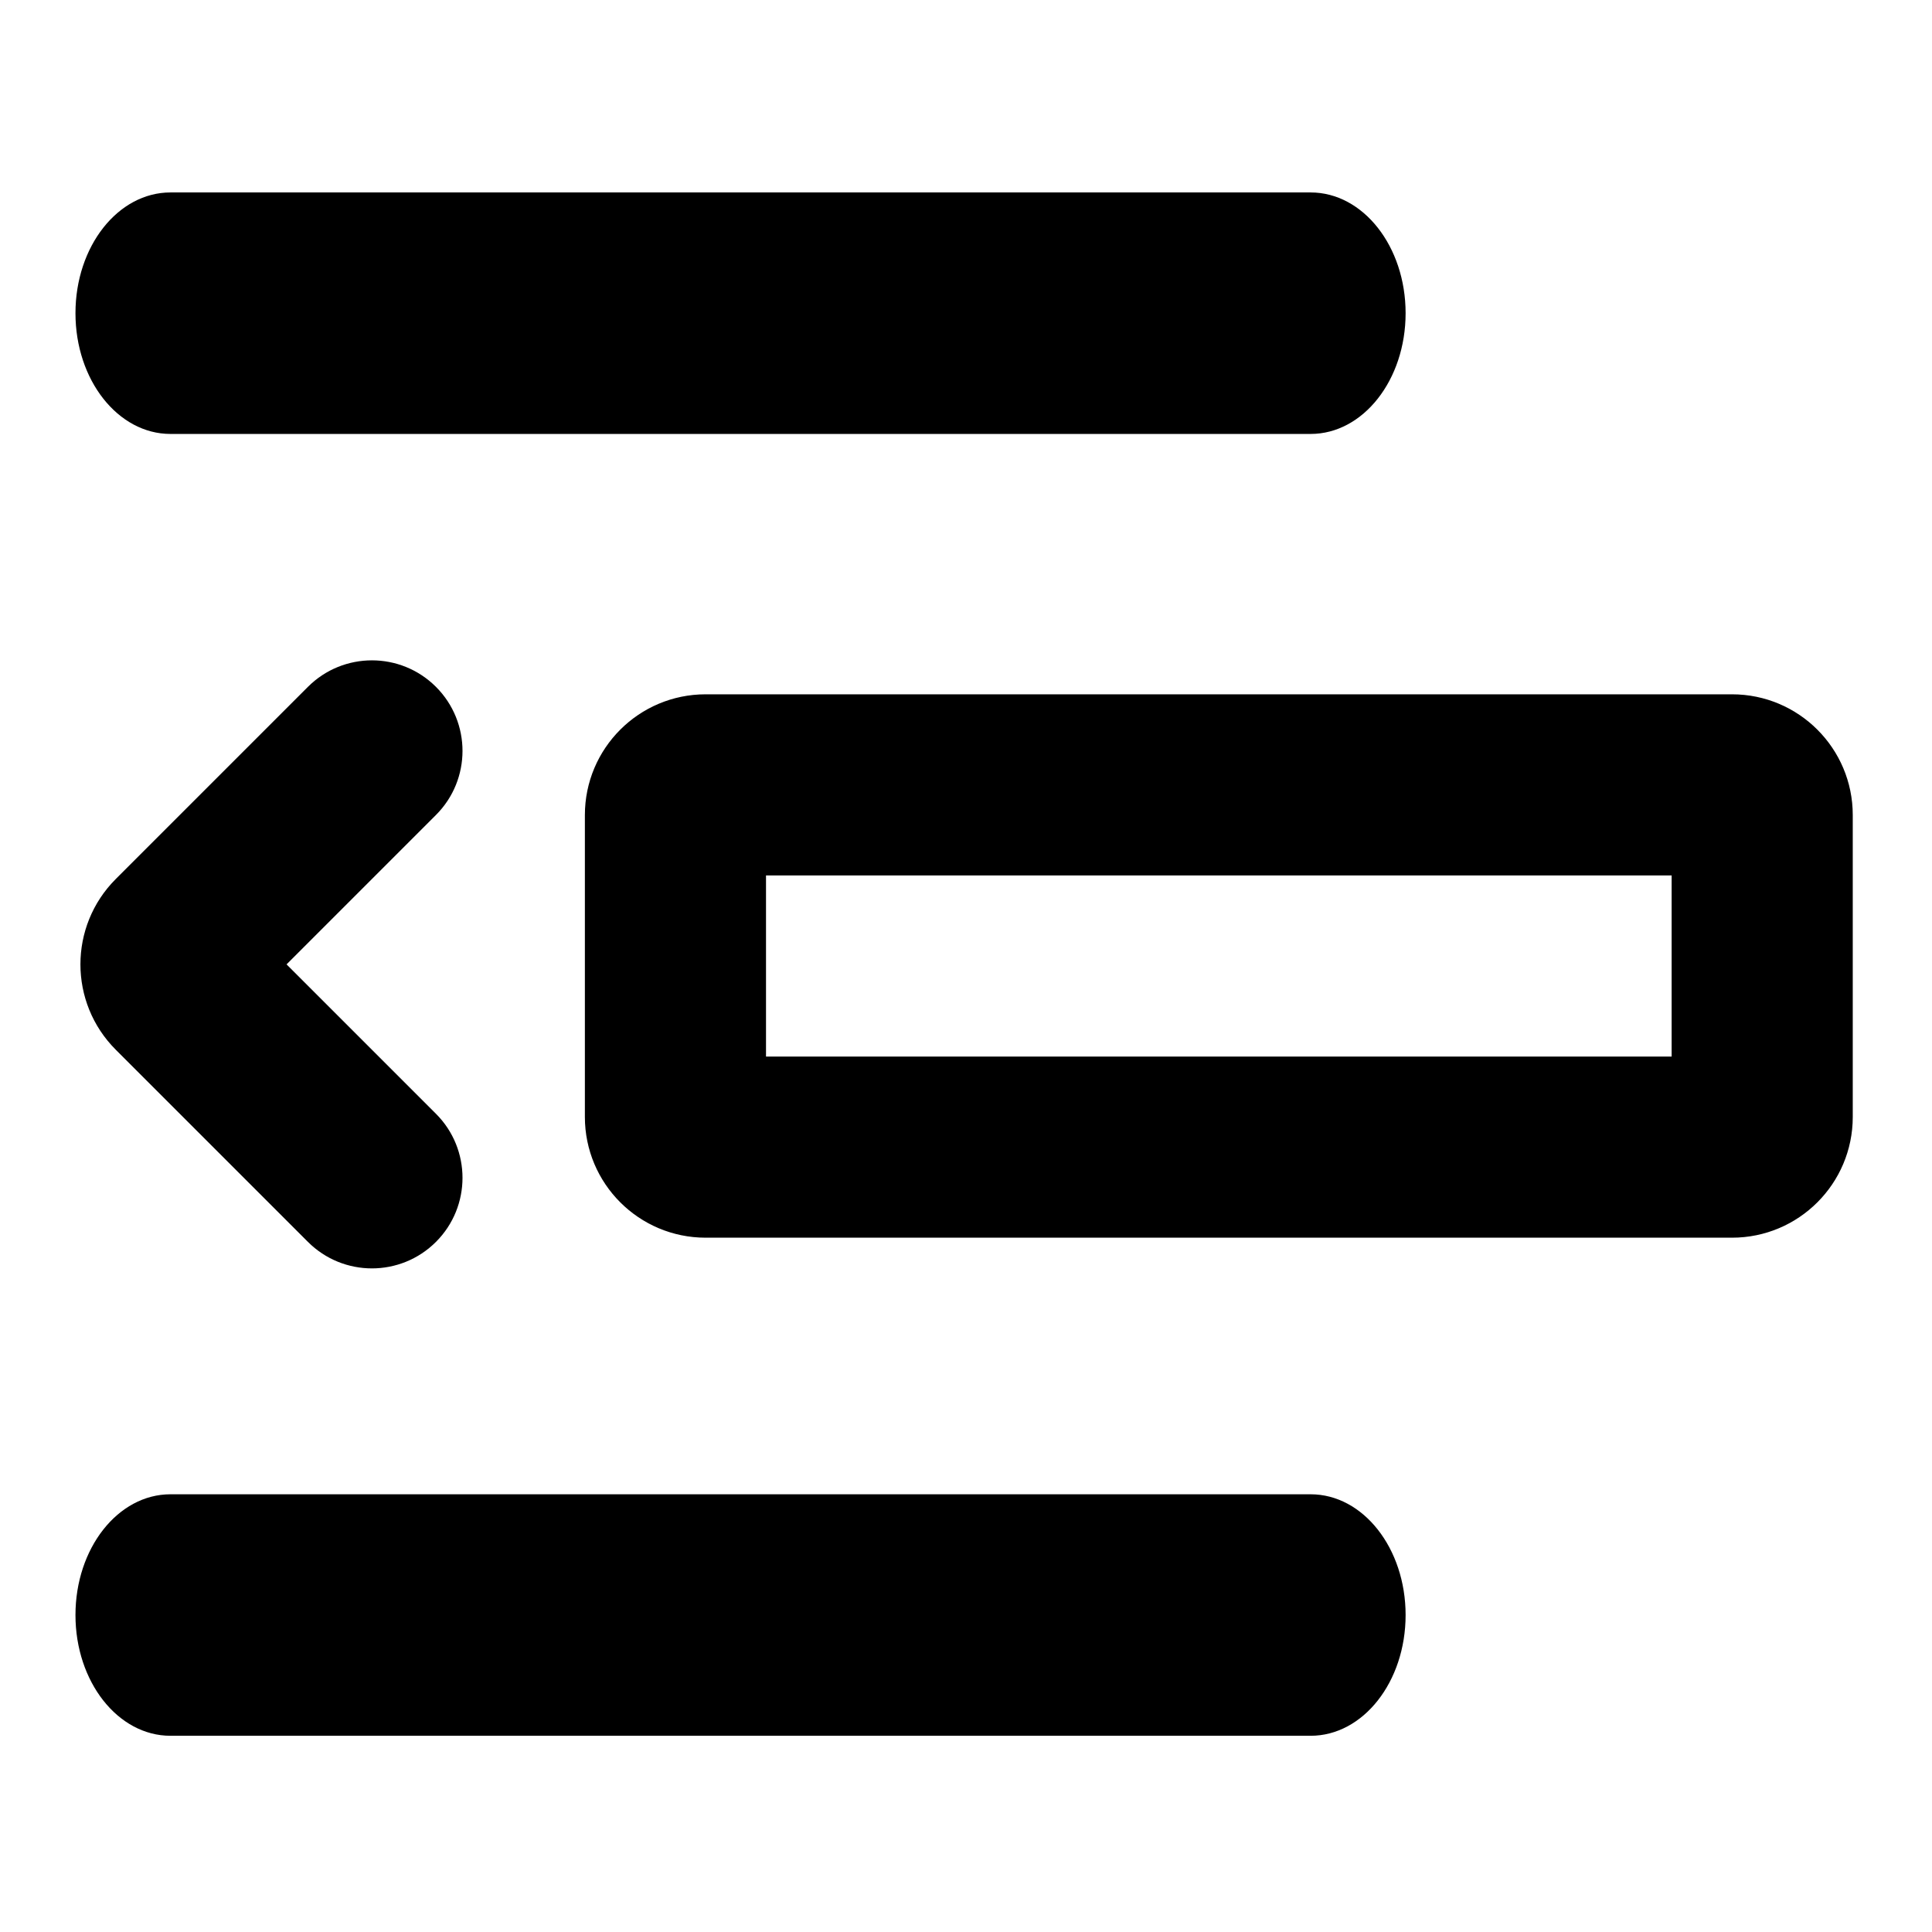 <svg width="512" height="512" viewBox="0 0 512 512" fill="none" xmlns="http://www.w3.org/2000/svg">
<path fill-rule="evenodd" clip-rule="evenodd" d="M20 83C20 65.3 31.252 51 45.179 51H347.321C361.248 51 372.5 65.3 372.5 83C372.5 100.7 361.248 115 347.321 115H45.179C31.252 115 20 100.7 20 83ZM115.539 215.971C124.911 206.598 124.911 191.402 115.539 182.029C106.166 172.657 90.97 172.657 81.598 182.029L30.686 232.941C18.189 245.438 18.189 265.699 30.686 278.196L81.598 329.108C90.97 338.48 106.166 338.48 115.539 329.108C124.911 319.735 124.911 304.539 115.539 295.167L75.941 255.569L115.539 215.971ZM187 184C169.327 184 155 198.327 155 216V296C155 313.673 169.327 328 187 328H459C476.673 328 491 313.673 491 296V216C491 198.327 476.673 184 459 184H187ZM203 280V232H443V280H203ZM45.179 396C31.252 396 20 410.3 20 428C20 445.7 31.252 460 45.179 460H347.321C361.248 460 372.5 445.7 372.5 428C372.5 410.3 361.248 396 347.321 396H45.179Z" fill="black"/>
</svg>
